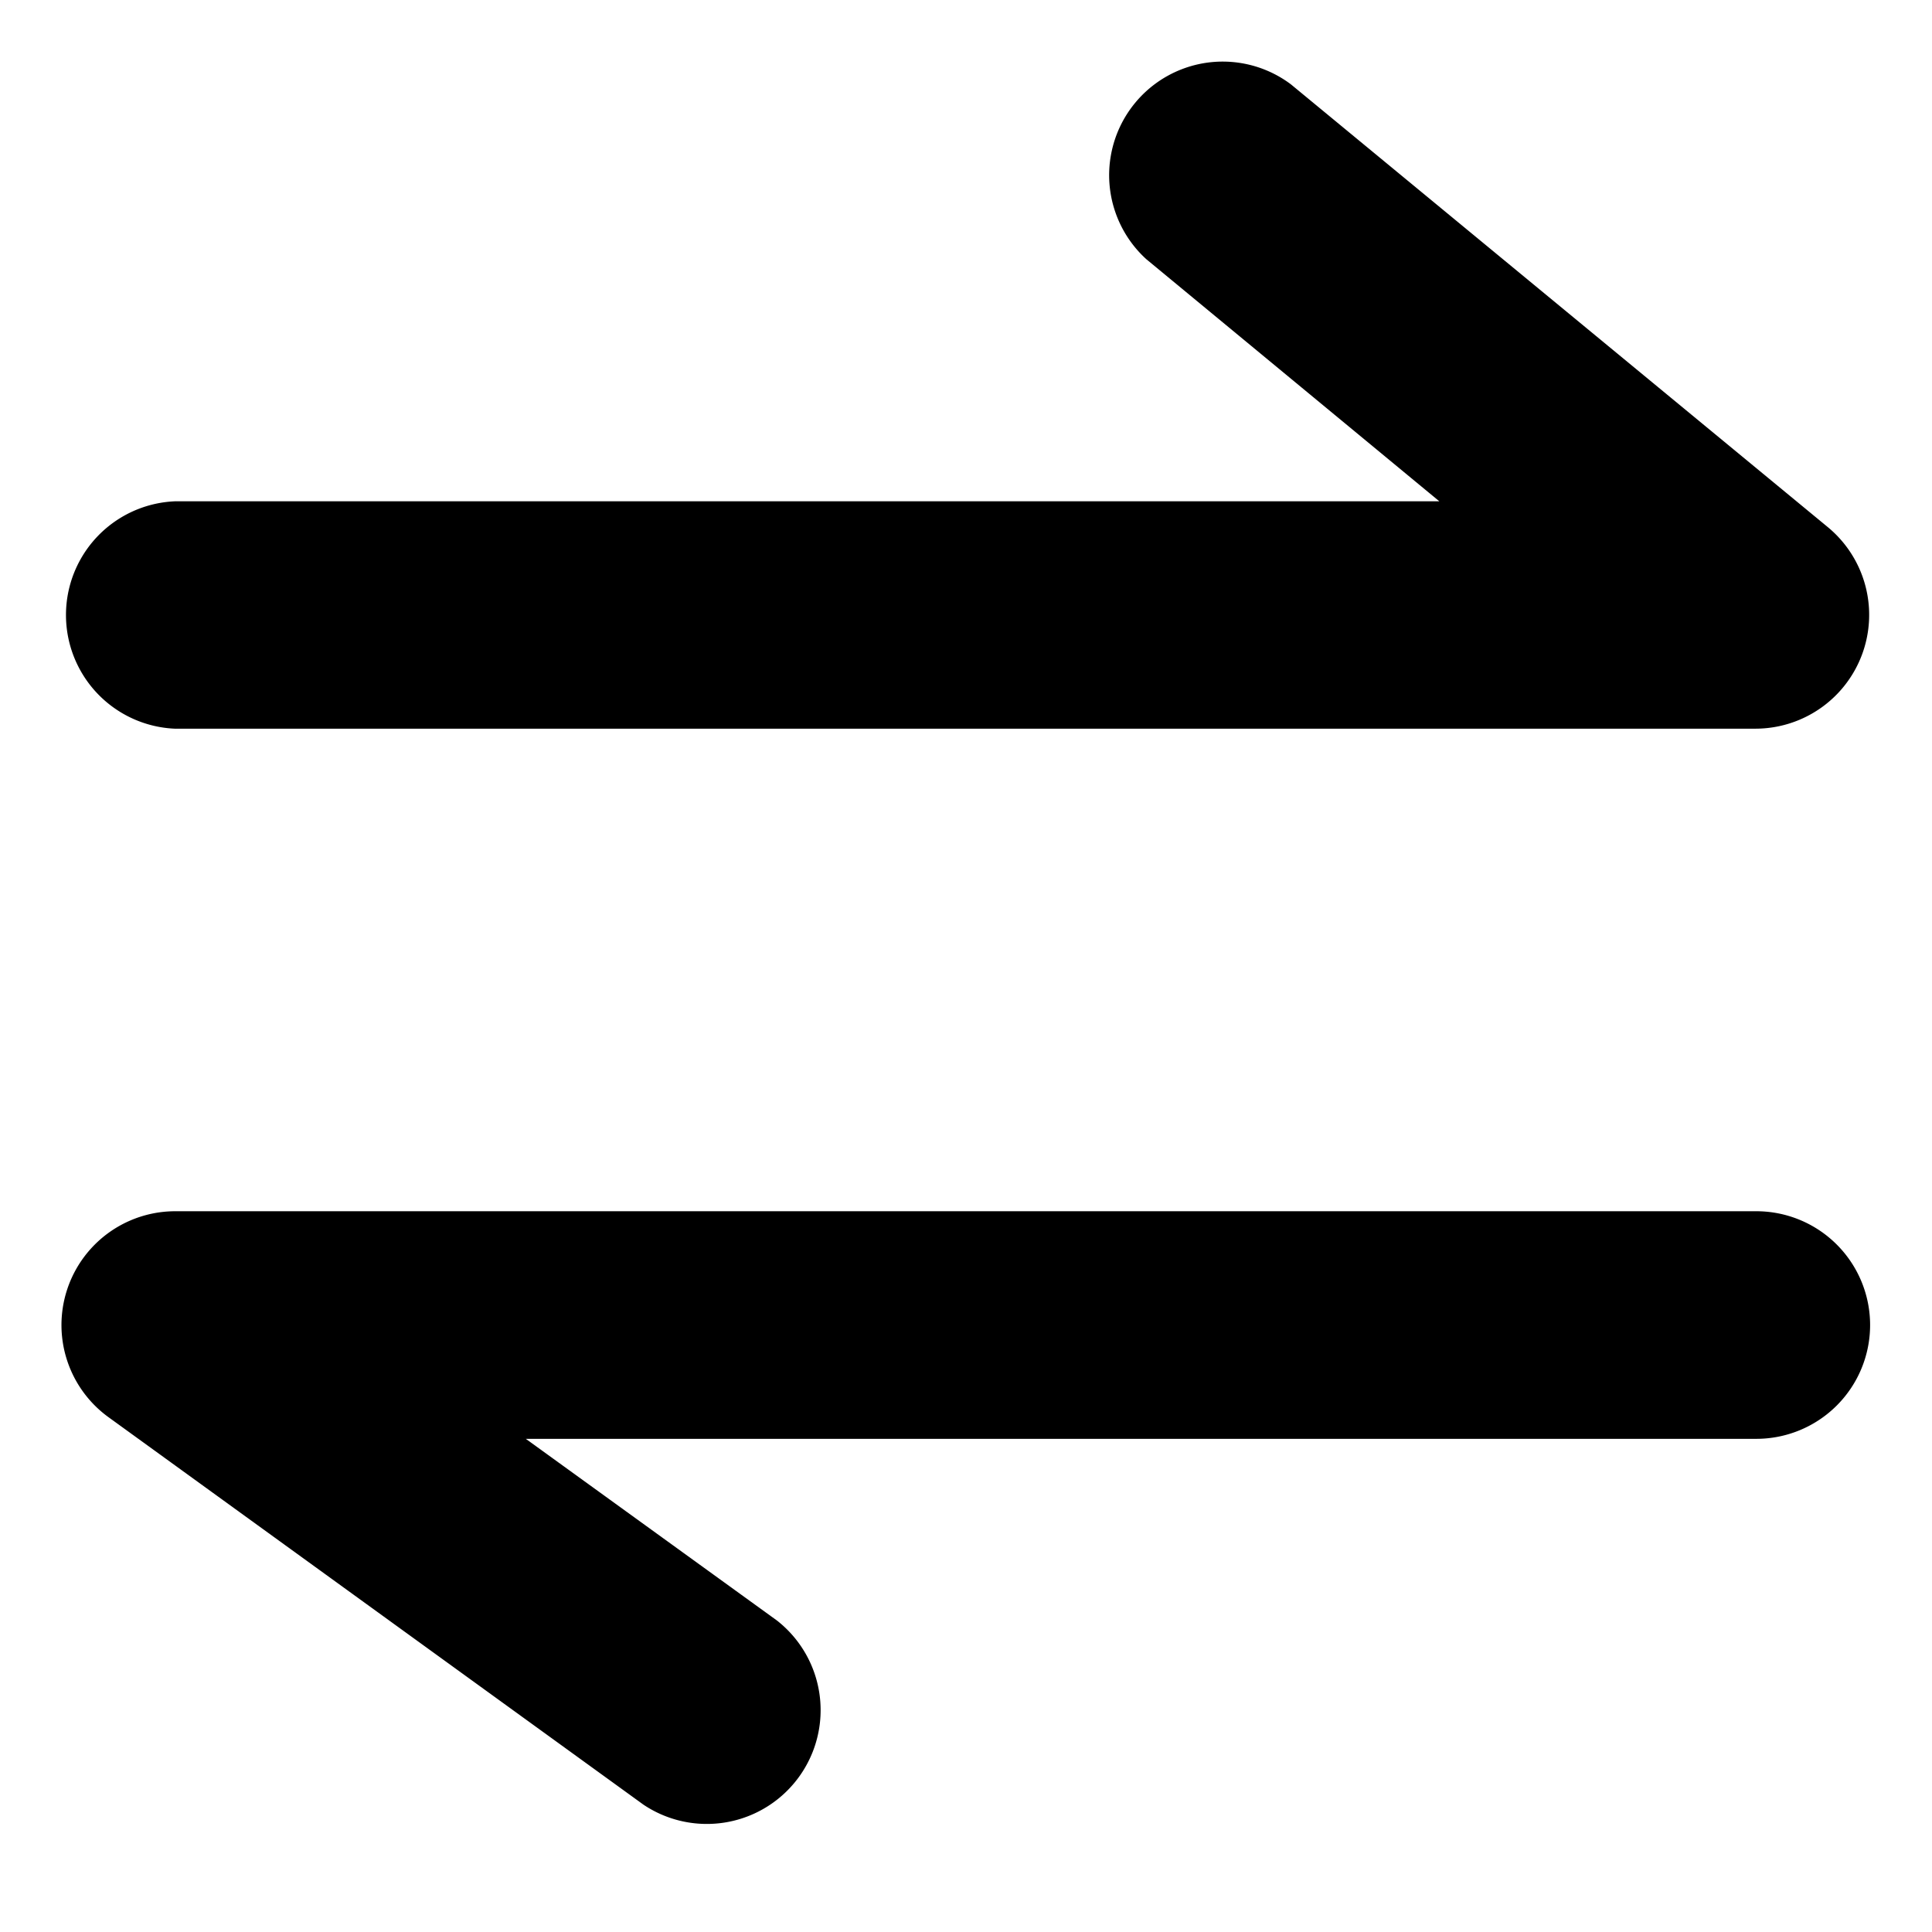 <?xml version="1.0" standalone="no"?><!DOCTYPE svg PUBLIC "-//W3C//DTD SVG 1.1//EN" "http://www.w3.org/Graphics/SVG/1.1/DTD/svg11.dtd"><svg width="200px" height="200px" viewBox="0 0 1024 1024" version="1.1" xmlns="http://www.w3.org/2000/svg"><path d="M930.634 641.983a60.315 60.315 0 1 1 0 120.629H278.685l133.1 96.288a60.315 60.315 0 0 1-70.747 97.607L57.451 751.101a60.315 60.315 0 0 1 35.373-109.118h837.929zM684.219 44.713L968.765 279.376a60.315 60.315 0 0 1-38.371 106.84H92.585a60.315 60.315 0 0 1 0-120.509h670.296L607.597 137.403A60.195 60.195 0 0 1 684.219 44.713z" /></svg>